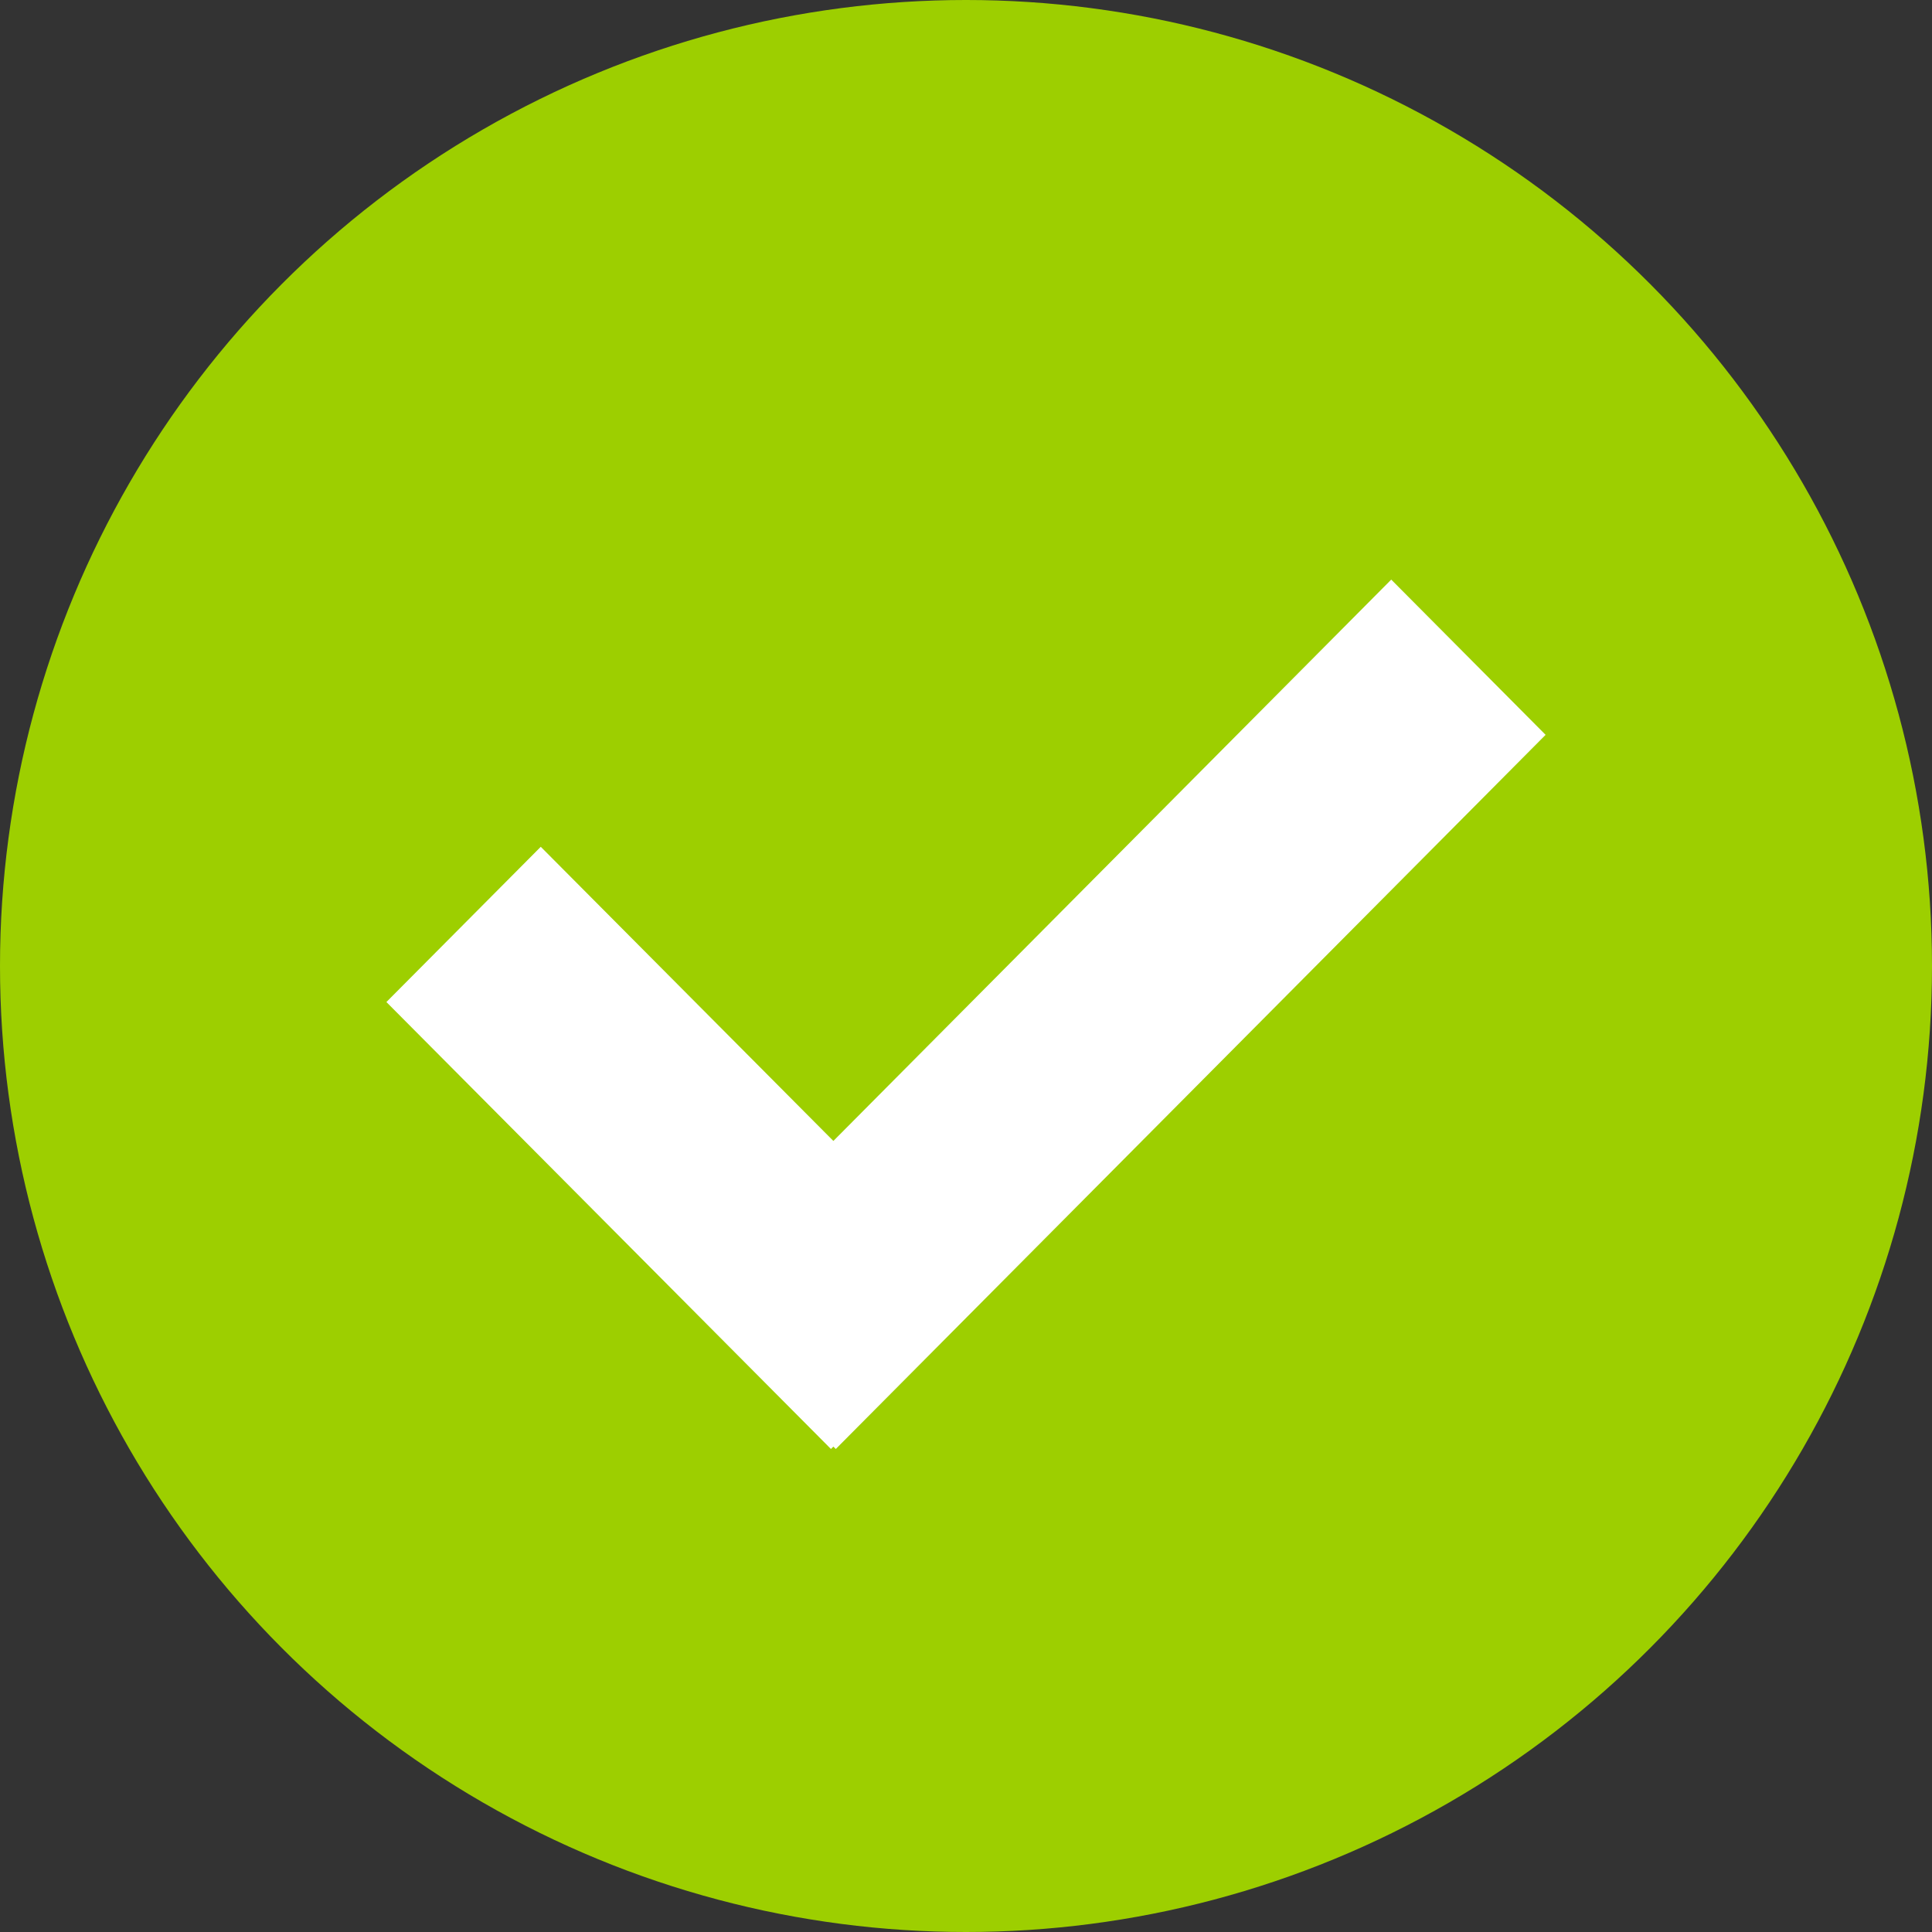 <svg width="20" height="20" viewBox="0 0 20 20" fill="none" xmlns="http://www.w3.org/2000/svg">
<rect x="0" y="0" width="20" height="20" fill="#333333" stroke="none"/>
<circle cx="10" cy="10" r="10" fill="#9DCF00"/>
<path d="M8.627 11.811L14.402 6L16 7.607L8.652 15L8.627 14.975L8.602 15L4 10.373L5.598 8.766L8.627 11.811Z" fill="white"/>
</svg>